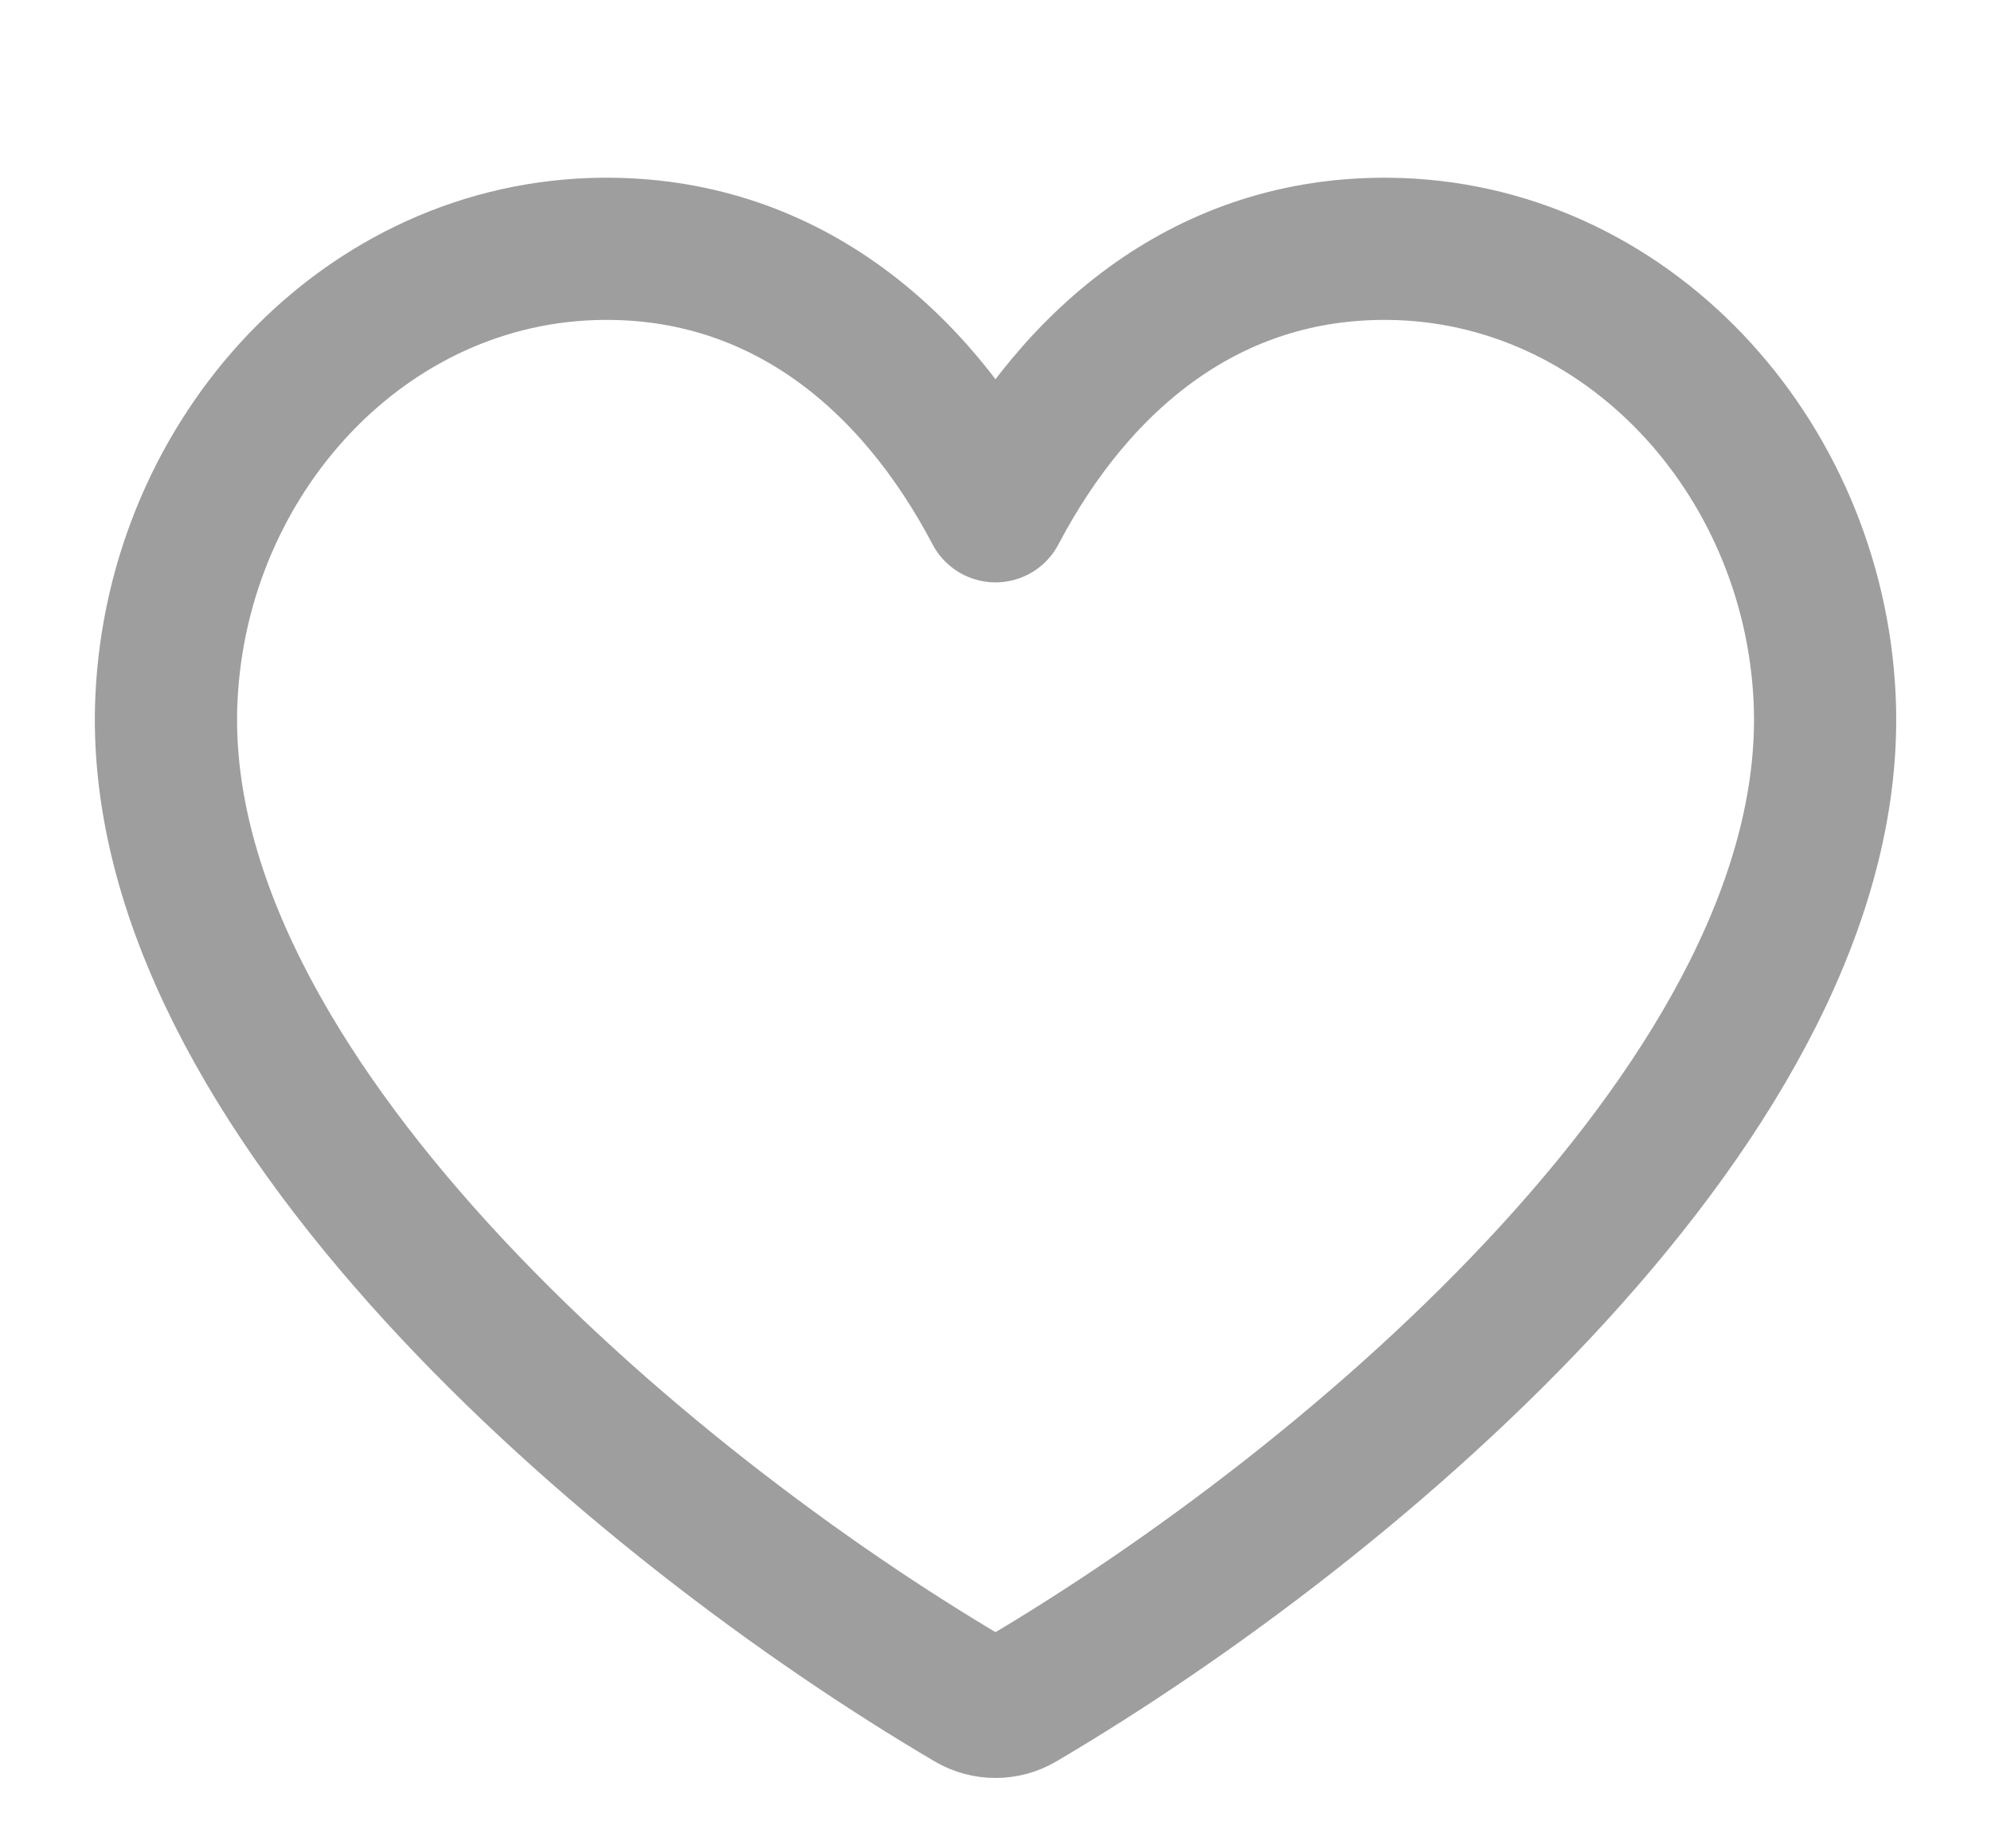 <svg width="28" height="26" viewBox="0 0 28 26" fill="none" xmlns="http://www.w3.org/2000/svg">
<path d="M13.653 23.916C13.76 23.979 13.88 24.01 14 24.01C14.12 24.01 14.24 23.979 14.347 23.916C19.031 21.161 25.92 15.331 25.66 9.819C25.499 6.408 22.866 3.526 19.517 3.5C17.024 3.481 15.156 4.994 14 7.192C12.839 4.984 10.968 3.481 8.483 3.5C5.135 3.526 2.501 6.407 2.341 9.819C2.081 15.325 8.977 21.166 13.653 23.916Z" stroke="#9E9E9E" stroke-width="2px" stroke-linejoin="round"/>
</svg>
